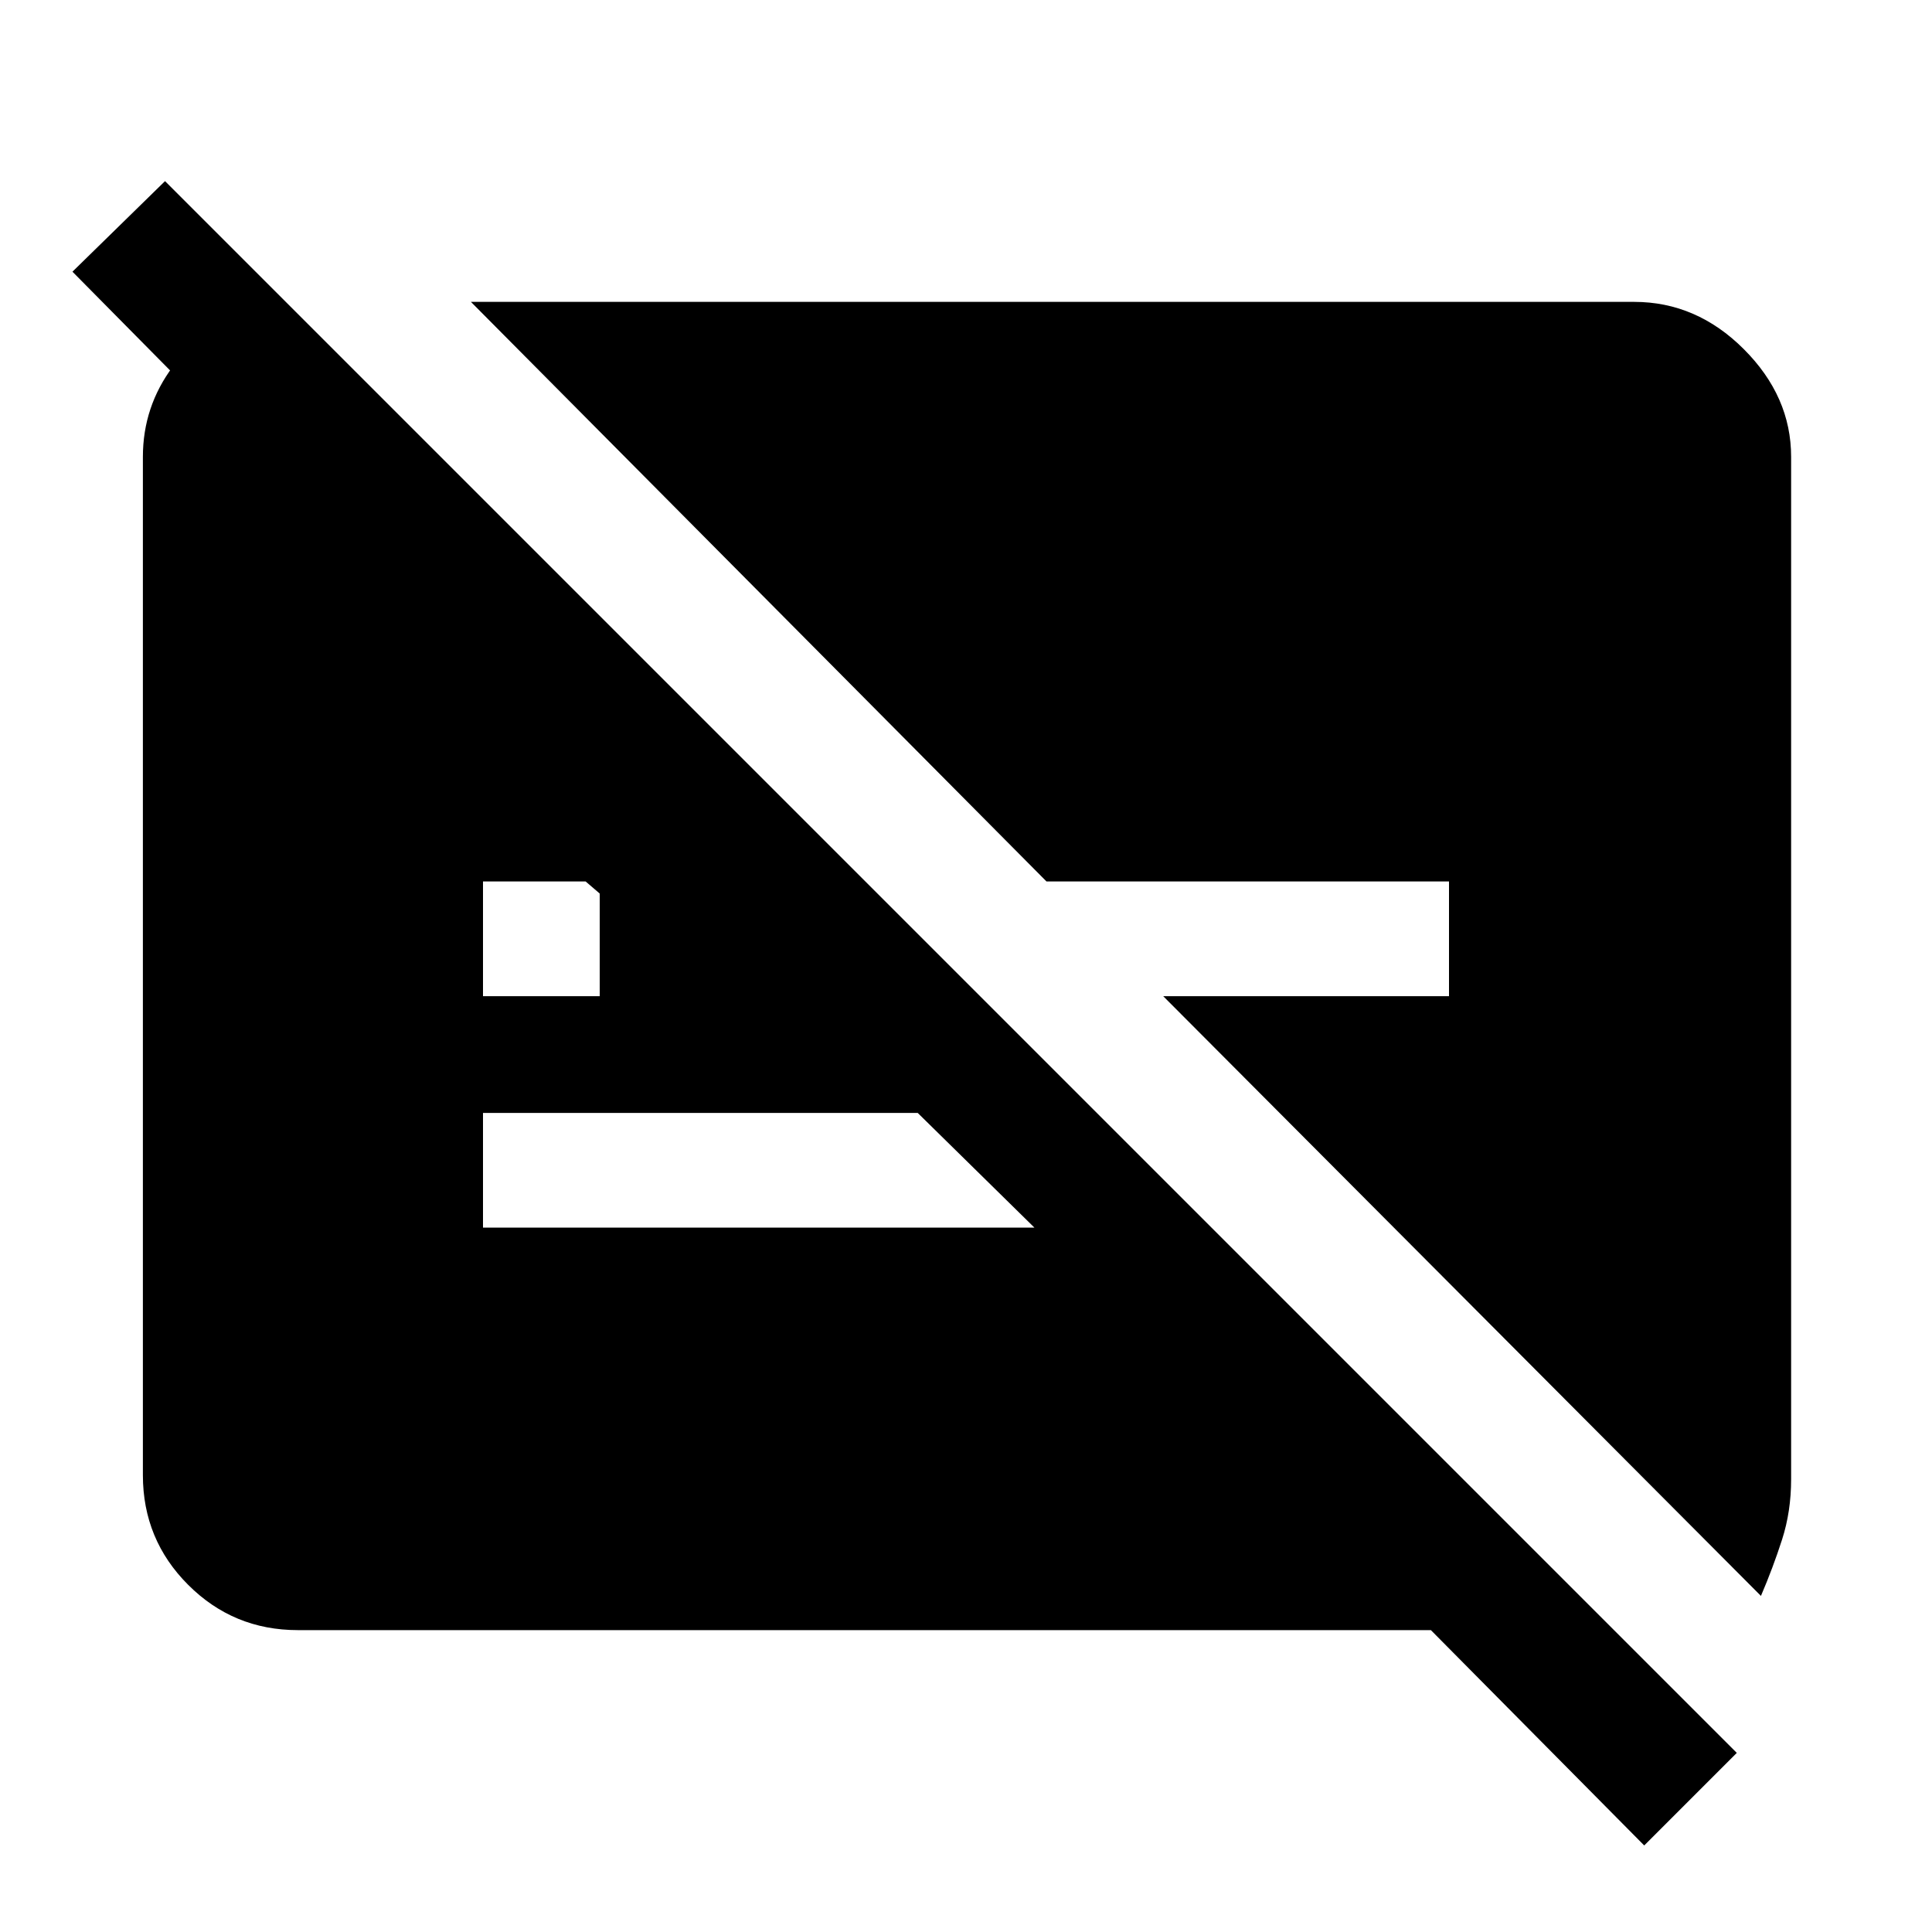 <svg xmlns="http://www.w3.org/2000/svg" height="48" width="48"><path d="M36 21.9H26L11.7 7.5h28.9q1.55 0 2.725 1.175T44.5 11.35v25.4q0 .8-.225 1.5t-.525 1.4L28.9 24.75H36Zm4.85 23.95-5.3-5.35H7.4q-1.6 0-2.725-1.125T3.55 36.65v-25.3q0-1.25.75-2.25t1.9-1.35v3.45L1.8 6.75 4.1 4.5l39.05 39.05ZM12 24.75h2.9V22.2l-.35-.3H12Zm10.8 2.9H12v2.85h13.7Z"/></svg>